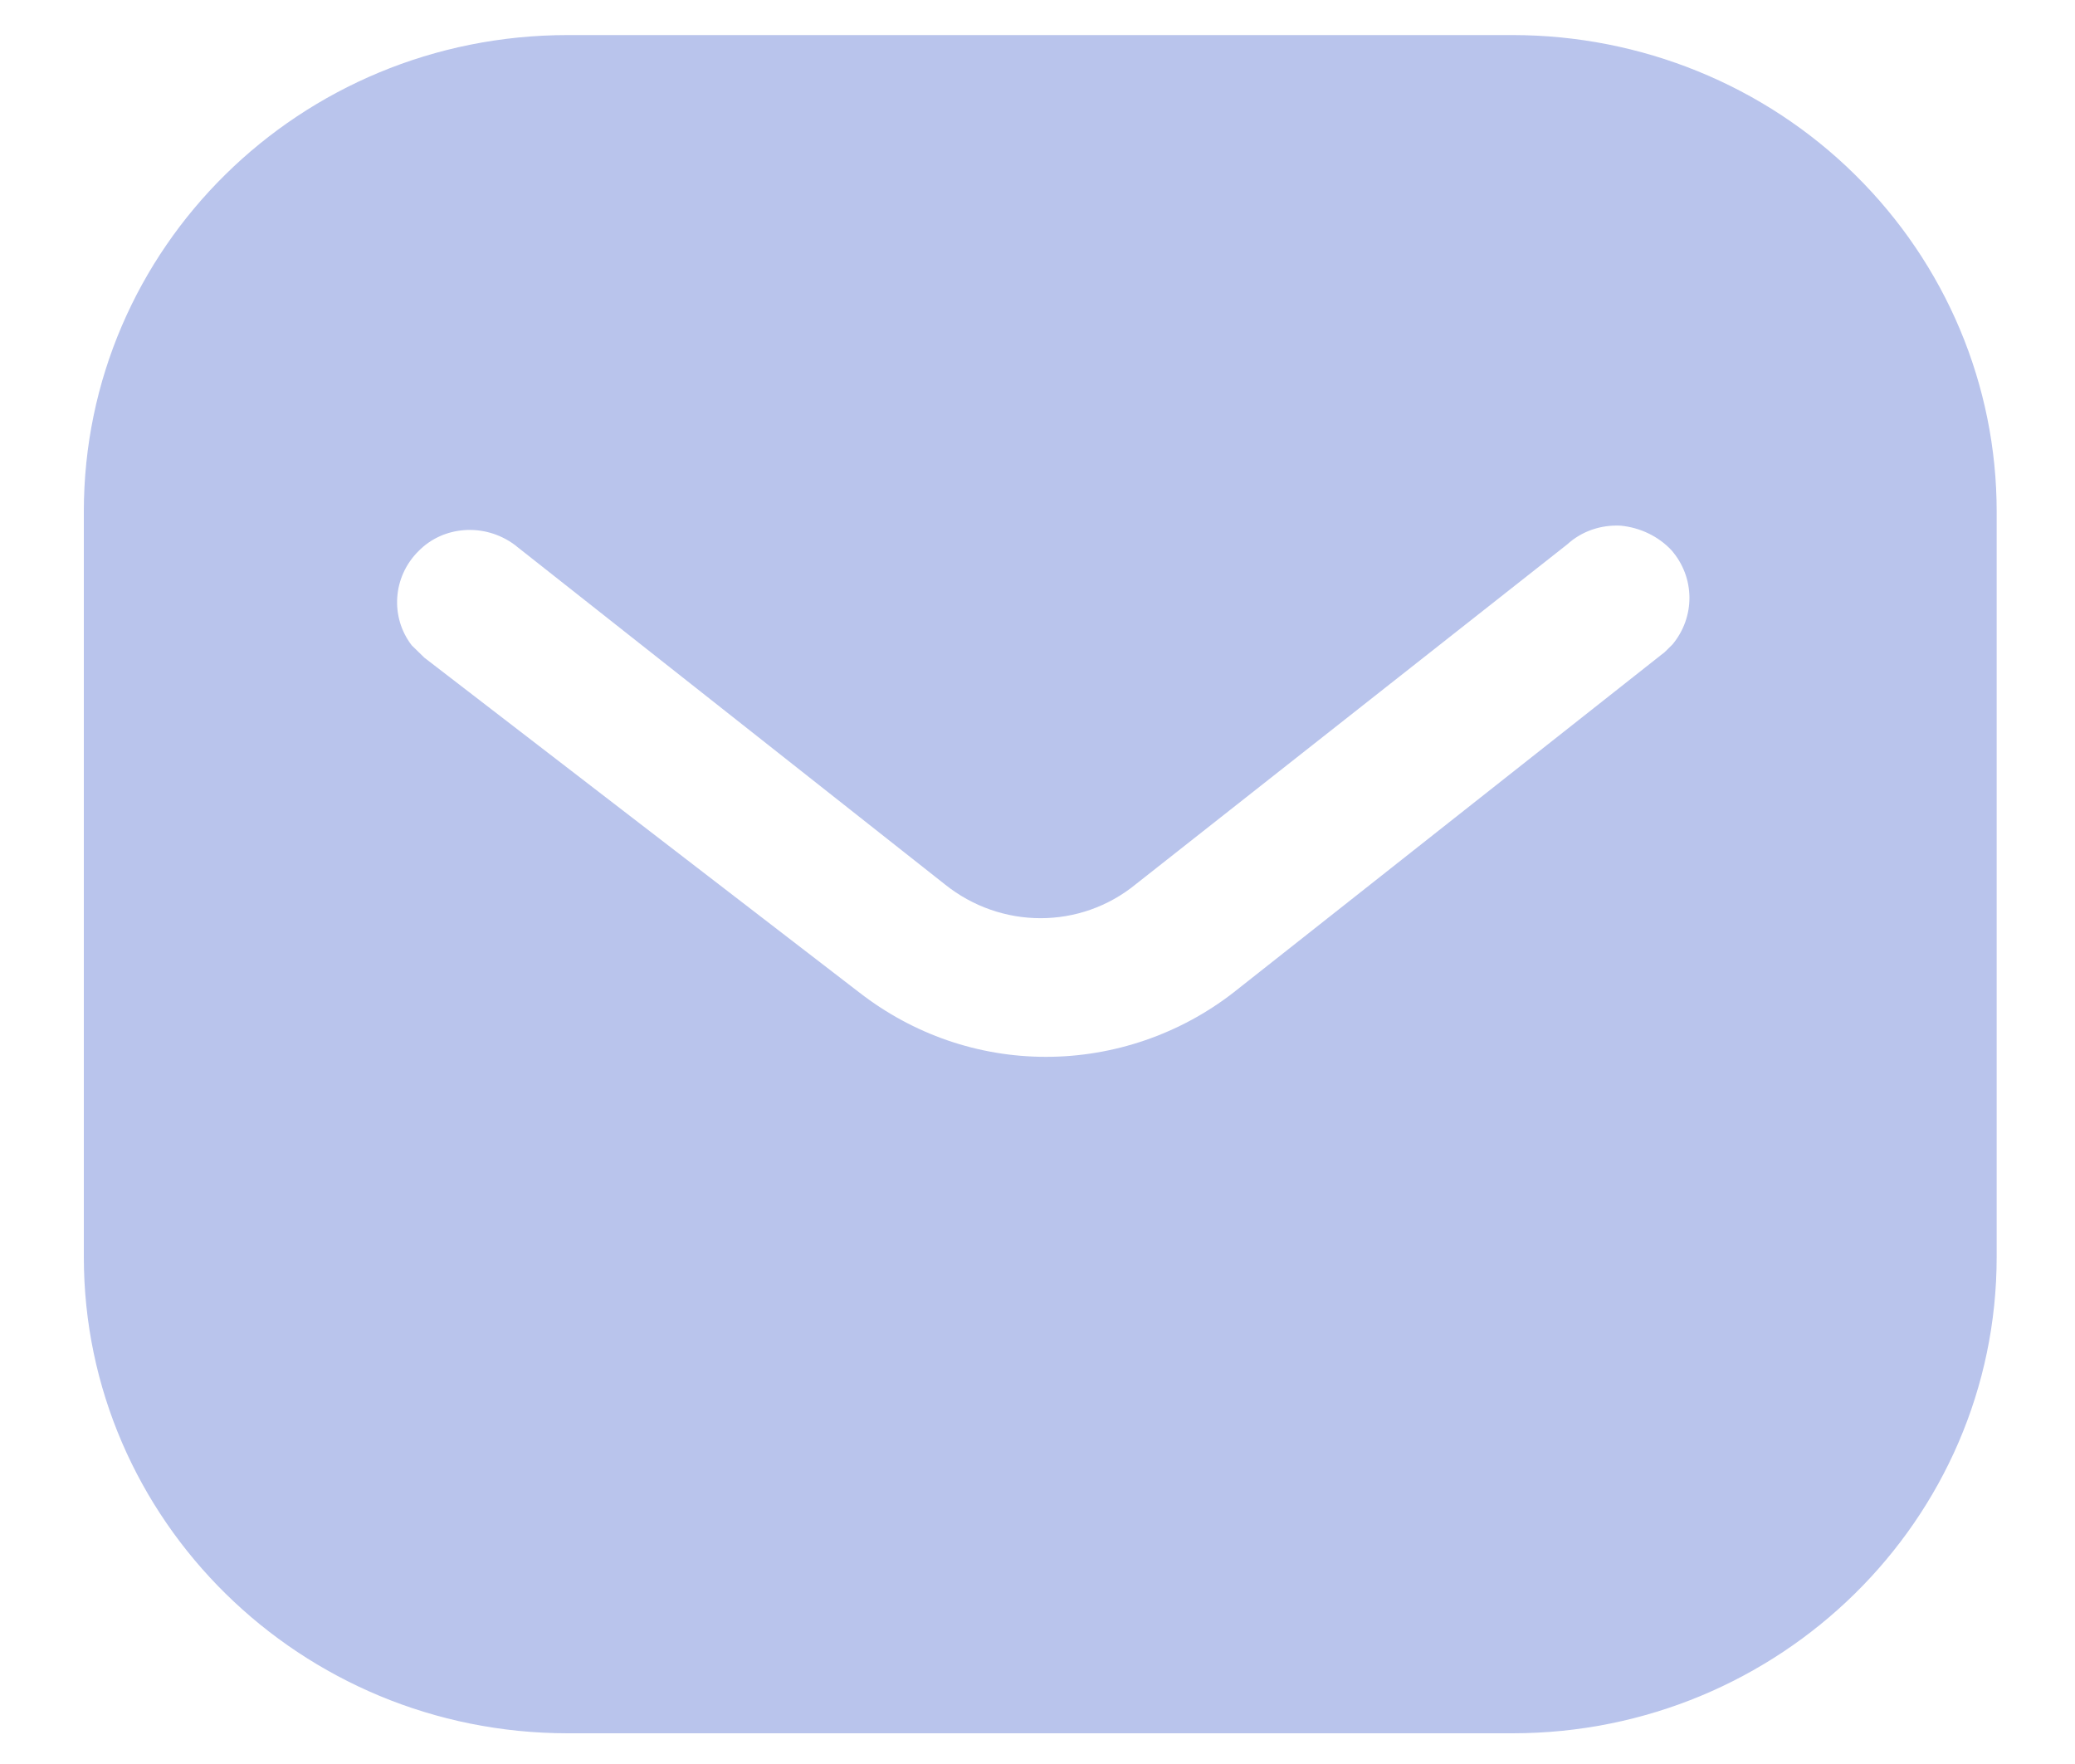 <svg width="20" height="17" viewBox="0 0 20 17" fill="none" xmlns="http://www.w3.org/2000/svg">
<g opacity="0.3">
<path fill-rule="evenodd" clip-rule="evenodd" d="M14.579 0.338C15.816 0.338 17.005 0.82 17.88 1.684C18.755 2.547 19.245 3.711 19.245 4.93V12.113C19.245 14.649 17.152 16.704 14.579 16.704H5.472C2.9 16.704 0.808 14.649 0.808 12.113V4.93C0.808 2.393 2.89 0.338 5.472 0.338H14.579ZM16.046 6.284L16.12 6.211C16.34 5.947 16.34 5.566 16.11 5.302C15.982 5.166 15.806 5.084 15.622 5.066C15.428 5.056 15.244 5.12 15.105 5.247L10.948 8.521C10.414 8.958 9.648 8.958 9.105 8.521L4.956 5.247C4.669 5.038 4.273 5.066 4.034 5.311C3.785 5.557 3.758 5.947 3.969 6.22L4.09 6.338L8.284 9.566C8.8 9.966 9.426 10.185 10.082 10.185C10.735 10.185 11.372 9.966 11.888 9.566L16.046 6.284Z" fill="#1338BE"/>
</g>
</svg>
